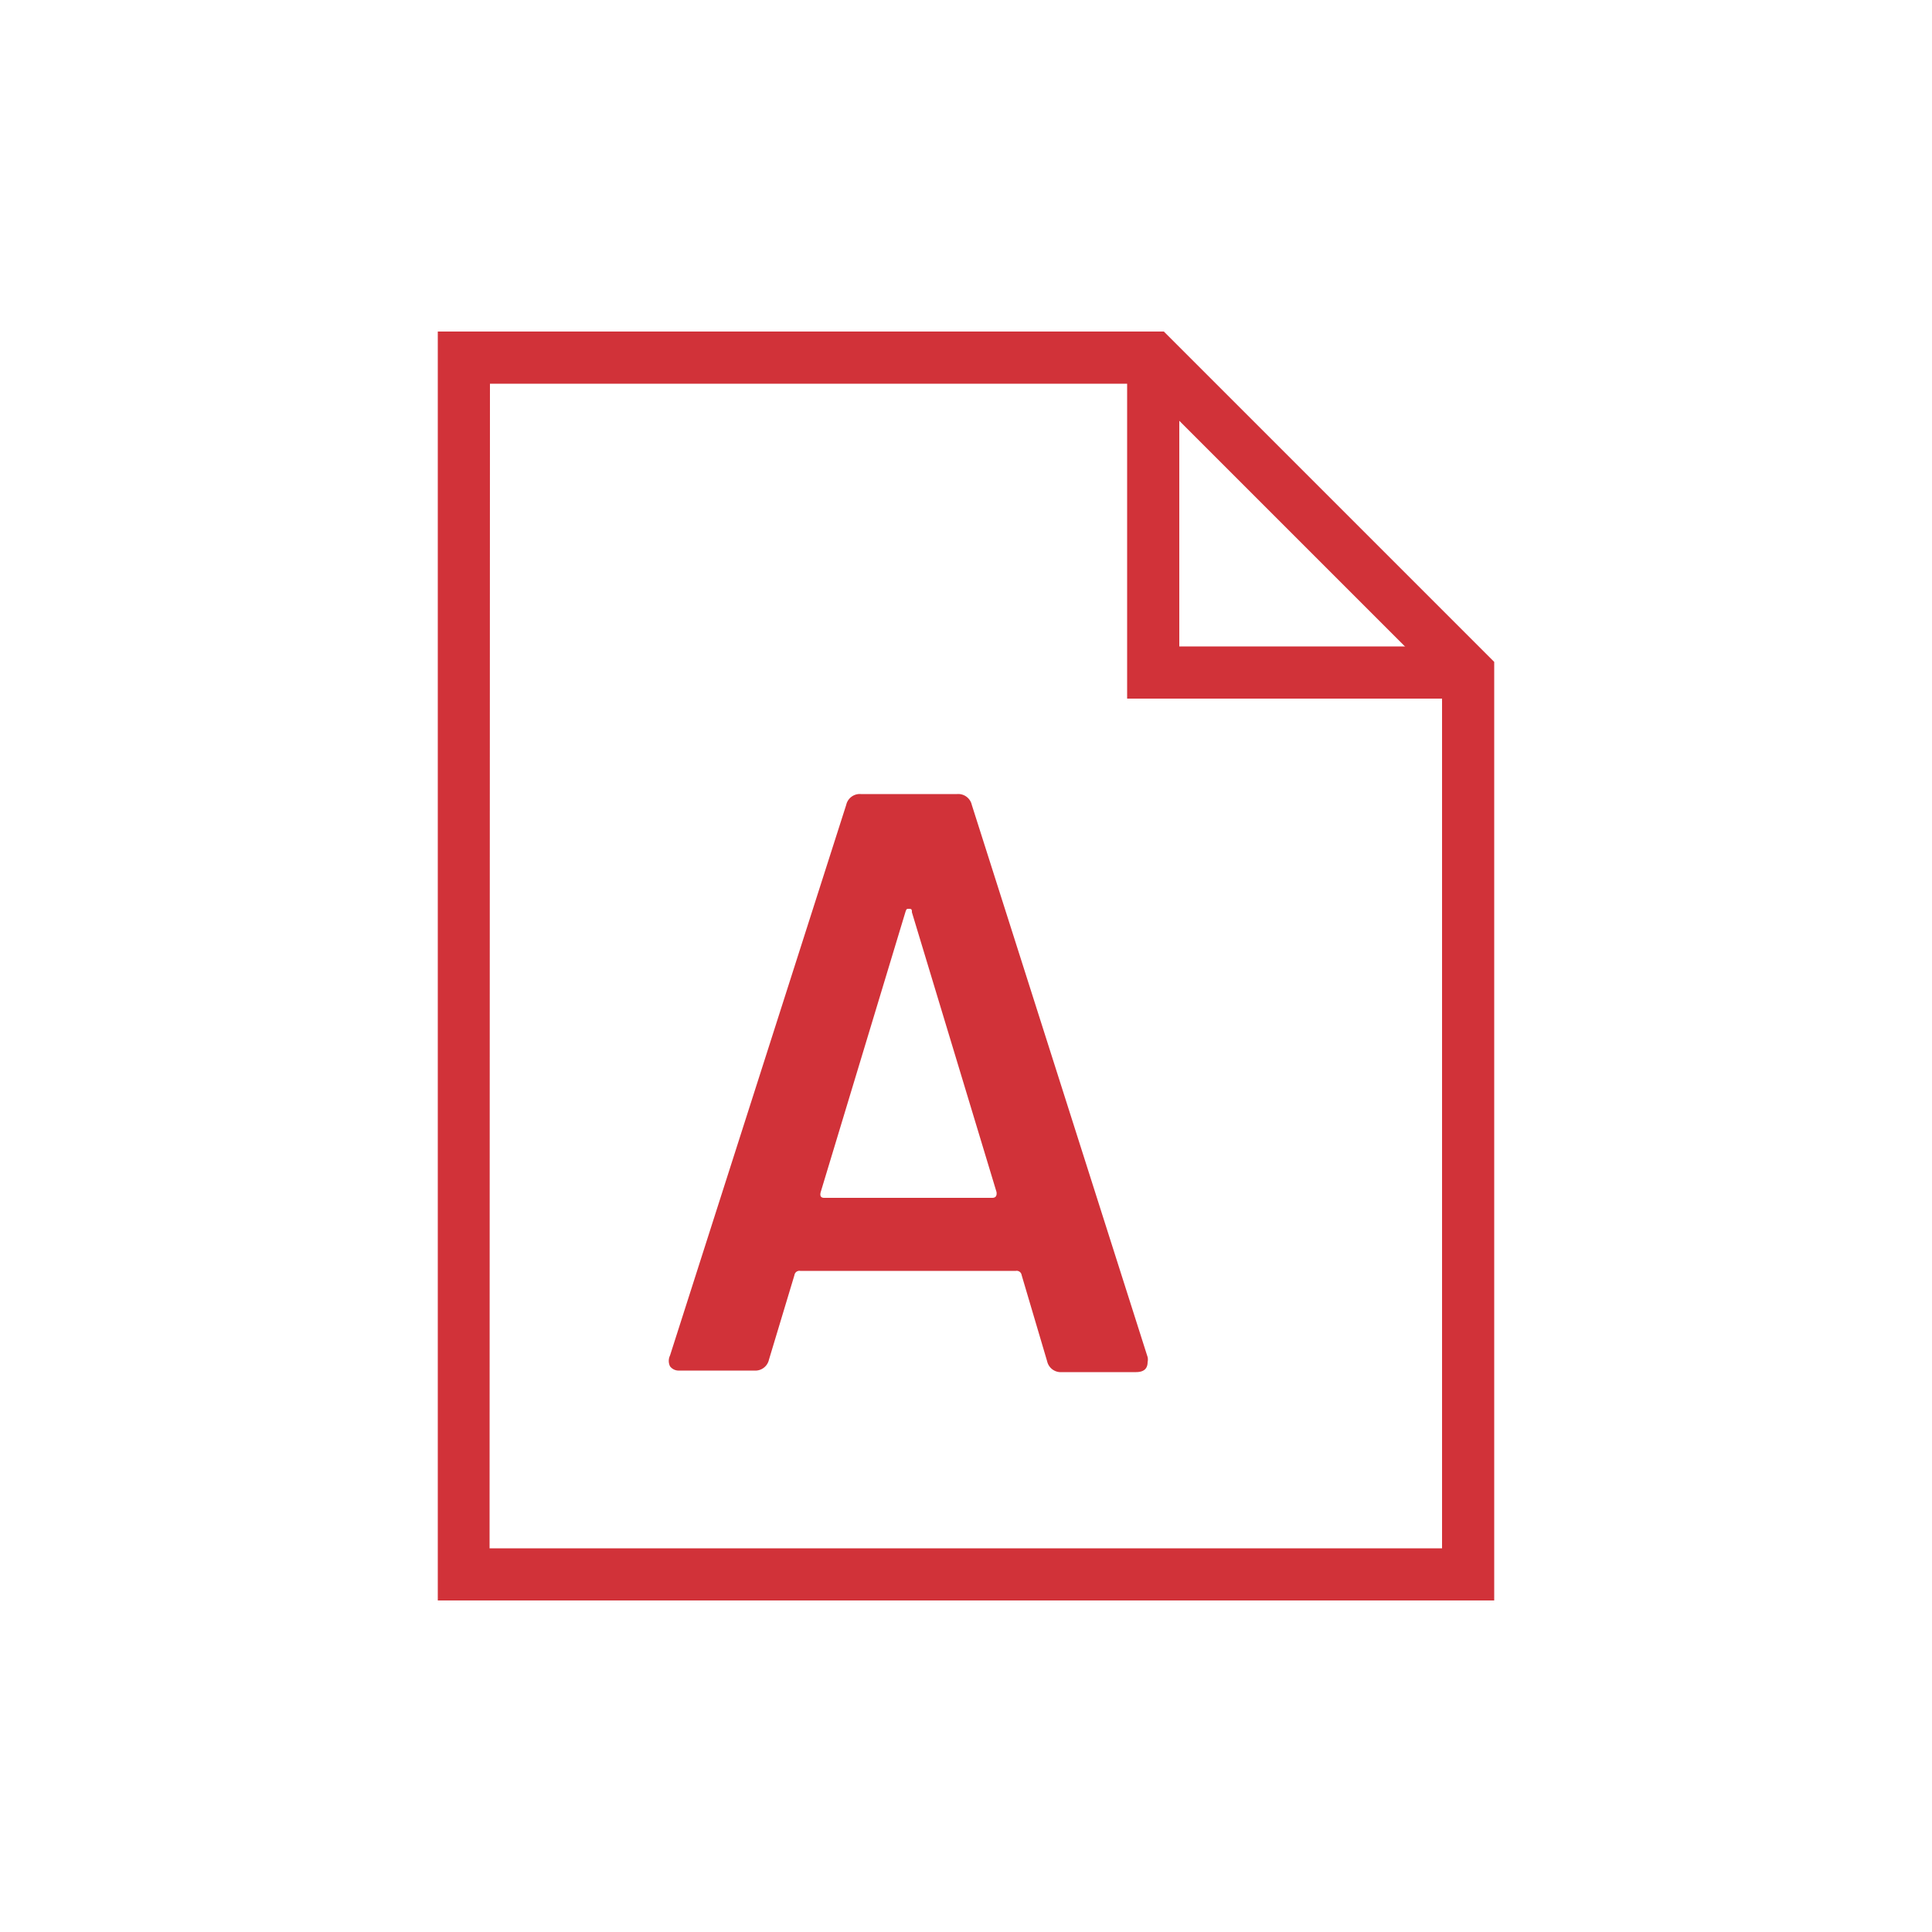 <svg xmlns="http://www.w3.org/2000/svg" width="50" height="50" viewBox="0 0 50 50"><title>Icone</title><g id="0ee9f965-36df-431e-b3af-ec6589ec6b5f" data-name="Avaliacoes"><path d="M38.67,41.42H11.33V8.58H30.12l8.55,8.55Zm-26-1.35H37.32V17.69L29.56,9.93H12.68Z" fill="#d13239"/><polygon points="37.99 18.08 29.17 18.08 29.17 9.25 30.52 9.25 30.52 16.73 37.99 16.73 37.99 18.08" fill="#d13239"/><path d="M27.1,35.23,26.44,33a.13.13,0,0,0-.15-.11H20.71a.13.13,0,0,0-.15.11l-.66,2.19a.36.36,0,0,1-.38.28H17.58a.28.28,0,0,1-.24-.11.32.32,0,0,1,0-.28l4.56-14.25a.36.36,0,0,1,.38-.28h2.49a.36.36,0,0,1,.38.28L29.7,35.12a.3.3,0,0,1,0,.13q0,.26-.3.26H27.48A.36.36,0,0,1,27.1,35.23ZM21.33,31h4.35q.13,0,.11-.15l-2.19-7.24c0-.06,0-.09-.07-.09s-.07,0-.1.09l-2.19,7.24Q21.2,31,21.33,31Z" fill="#d13239"/></g></svg>